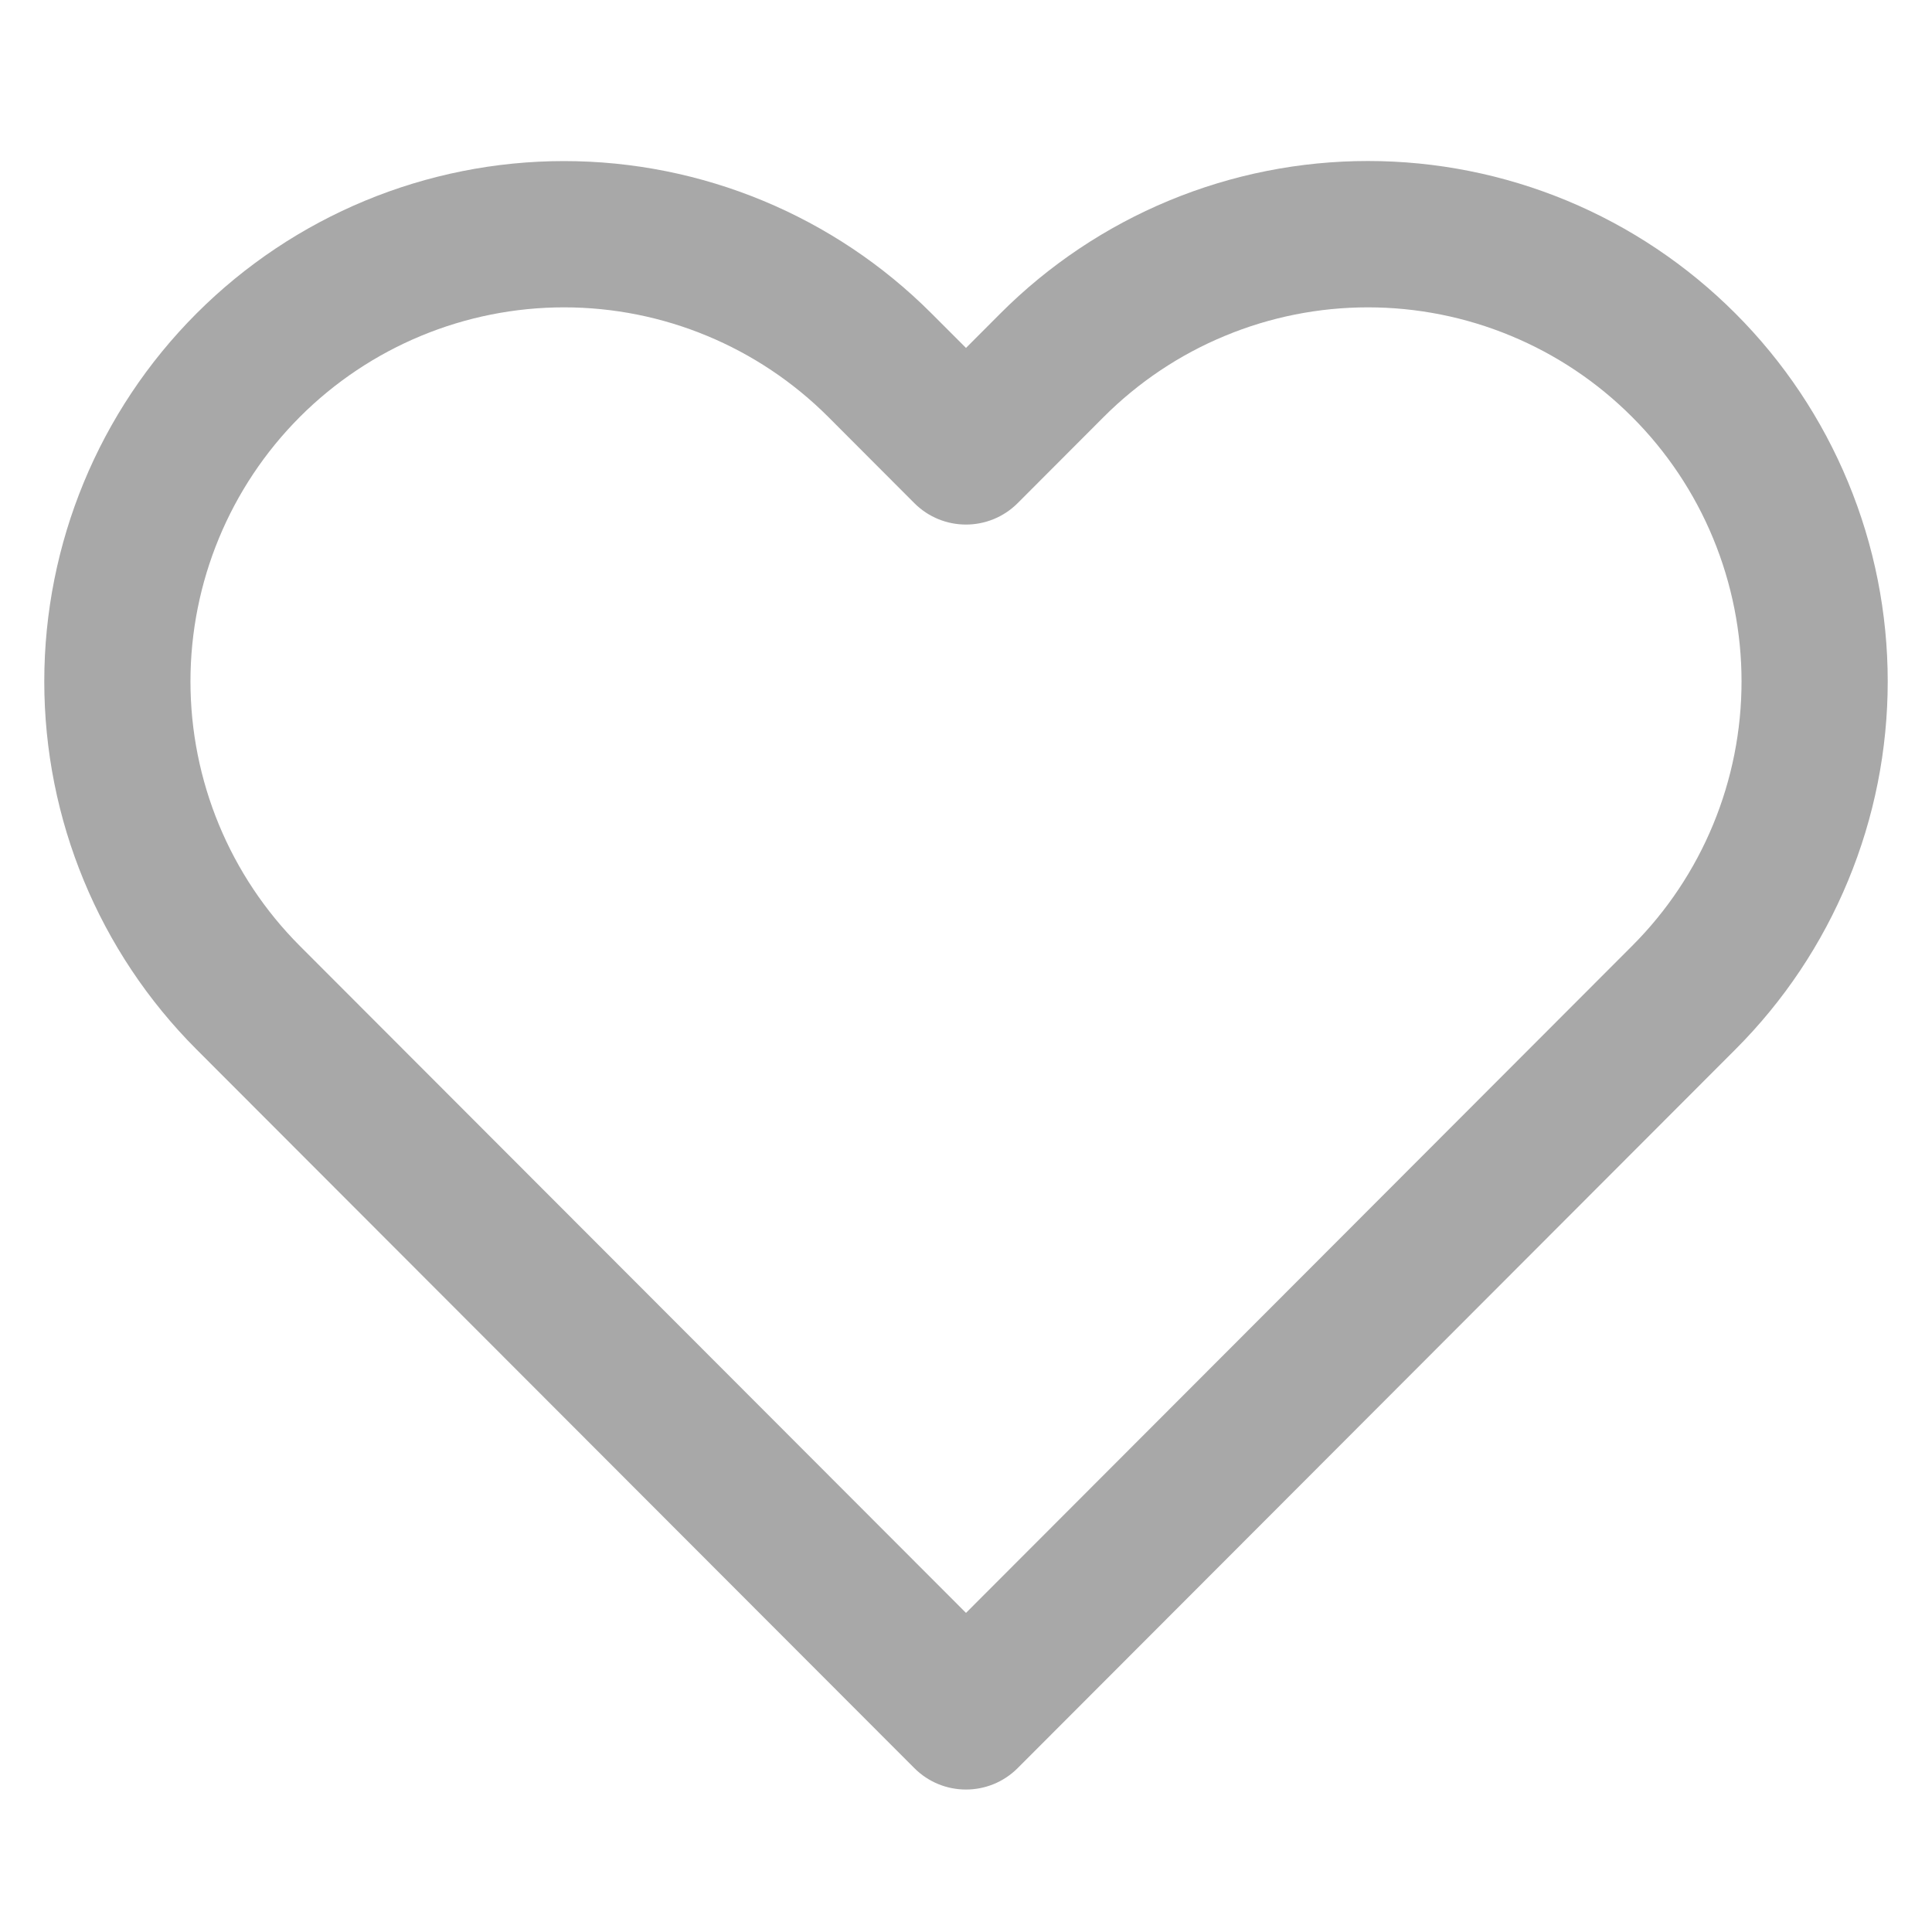 <svg width="100%" height="100%" viewBox="0 0 24 24" fill="none" xmlns="http://www.w3.org/2000/svg">
<path fill-rule="evenodd" clip-rule="evenodd" d="M16.993 2C16.145 2 15.305 2.167 14.522 2.492C13.738 2.817 13.026 3.294 12.427 3.894L12 4.322L11.572 3.894C10.362 2.682 8.719 2.001 7.007 2.001C5.294 2.001 3.652 2.682 2.441 3.894C1.23 5.106 0.55 6.751 0.55 8.465C0.55 10.18 1.23 11.824 2.441 13.036L11.358 21.964C11.712 22.319 12.287 22.319 12.642 21.964L21.558 13.036C22.158 12.436 22.634 11.724 22.958 10.939C23.283 10.155 23.45 9.314 23.45 8.465C23.45 7.616 23.283 6.775 22.958 5.991C22.634 5.207 22.158 4.494 21.558 3.894C20.959 3.294 20.247 2.817 19.464 2.492C18.68 2.167 17.841 2 16.993 2ZM15.217 4.172C15.78 3.938 16.383 3.818 16.993 3.818C17.602 3.818 18.206 3.938 18.769 4.172C19.332 4.405 19.844 4.748 20.275 5.18C20.706 5.611 21.048 6.123 21.281 6.687C21.514 7.251 21.634 7.855 21.634 8.465C21.634 9.075 21.514 9.68 21.281 10.243C21.048 10.807 20.706 11.319 20.274 11.751L12 20.036L3.725 11.751C2.855 10.88 2.366 9.698 2.366 8.465C2.366 7.233 2.855 6.051 3.725 5.179C4.595 4.308 5.776 3.818 7.007 3.818C8.238 3.818 9.418 4.308 10.289 5.179L11.358 6.25C11.712 6.605 12.287 6.605 12.642 6.25L13.711 5.179C14.142 4.748 14.653 4.405 15.217 4.172Z" fill="#A8A8A8"/>
</svg>
